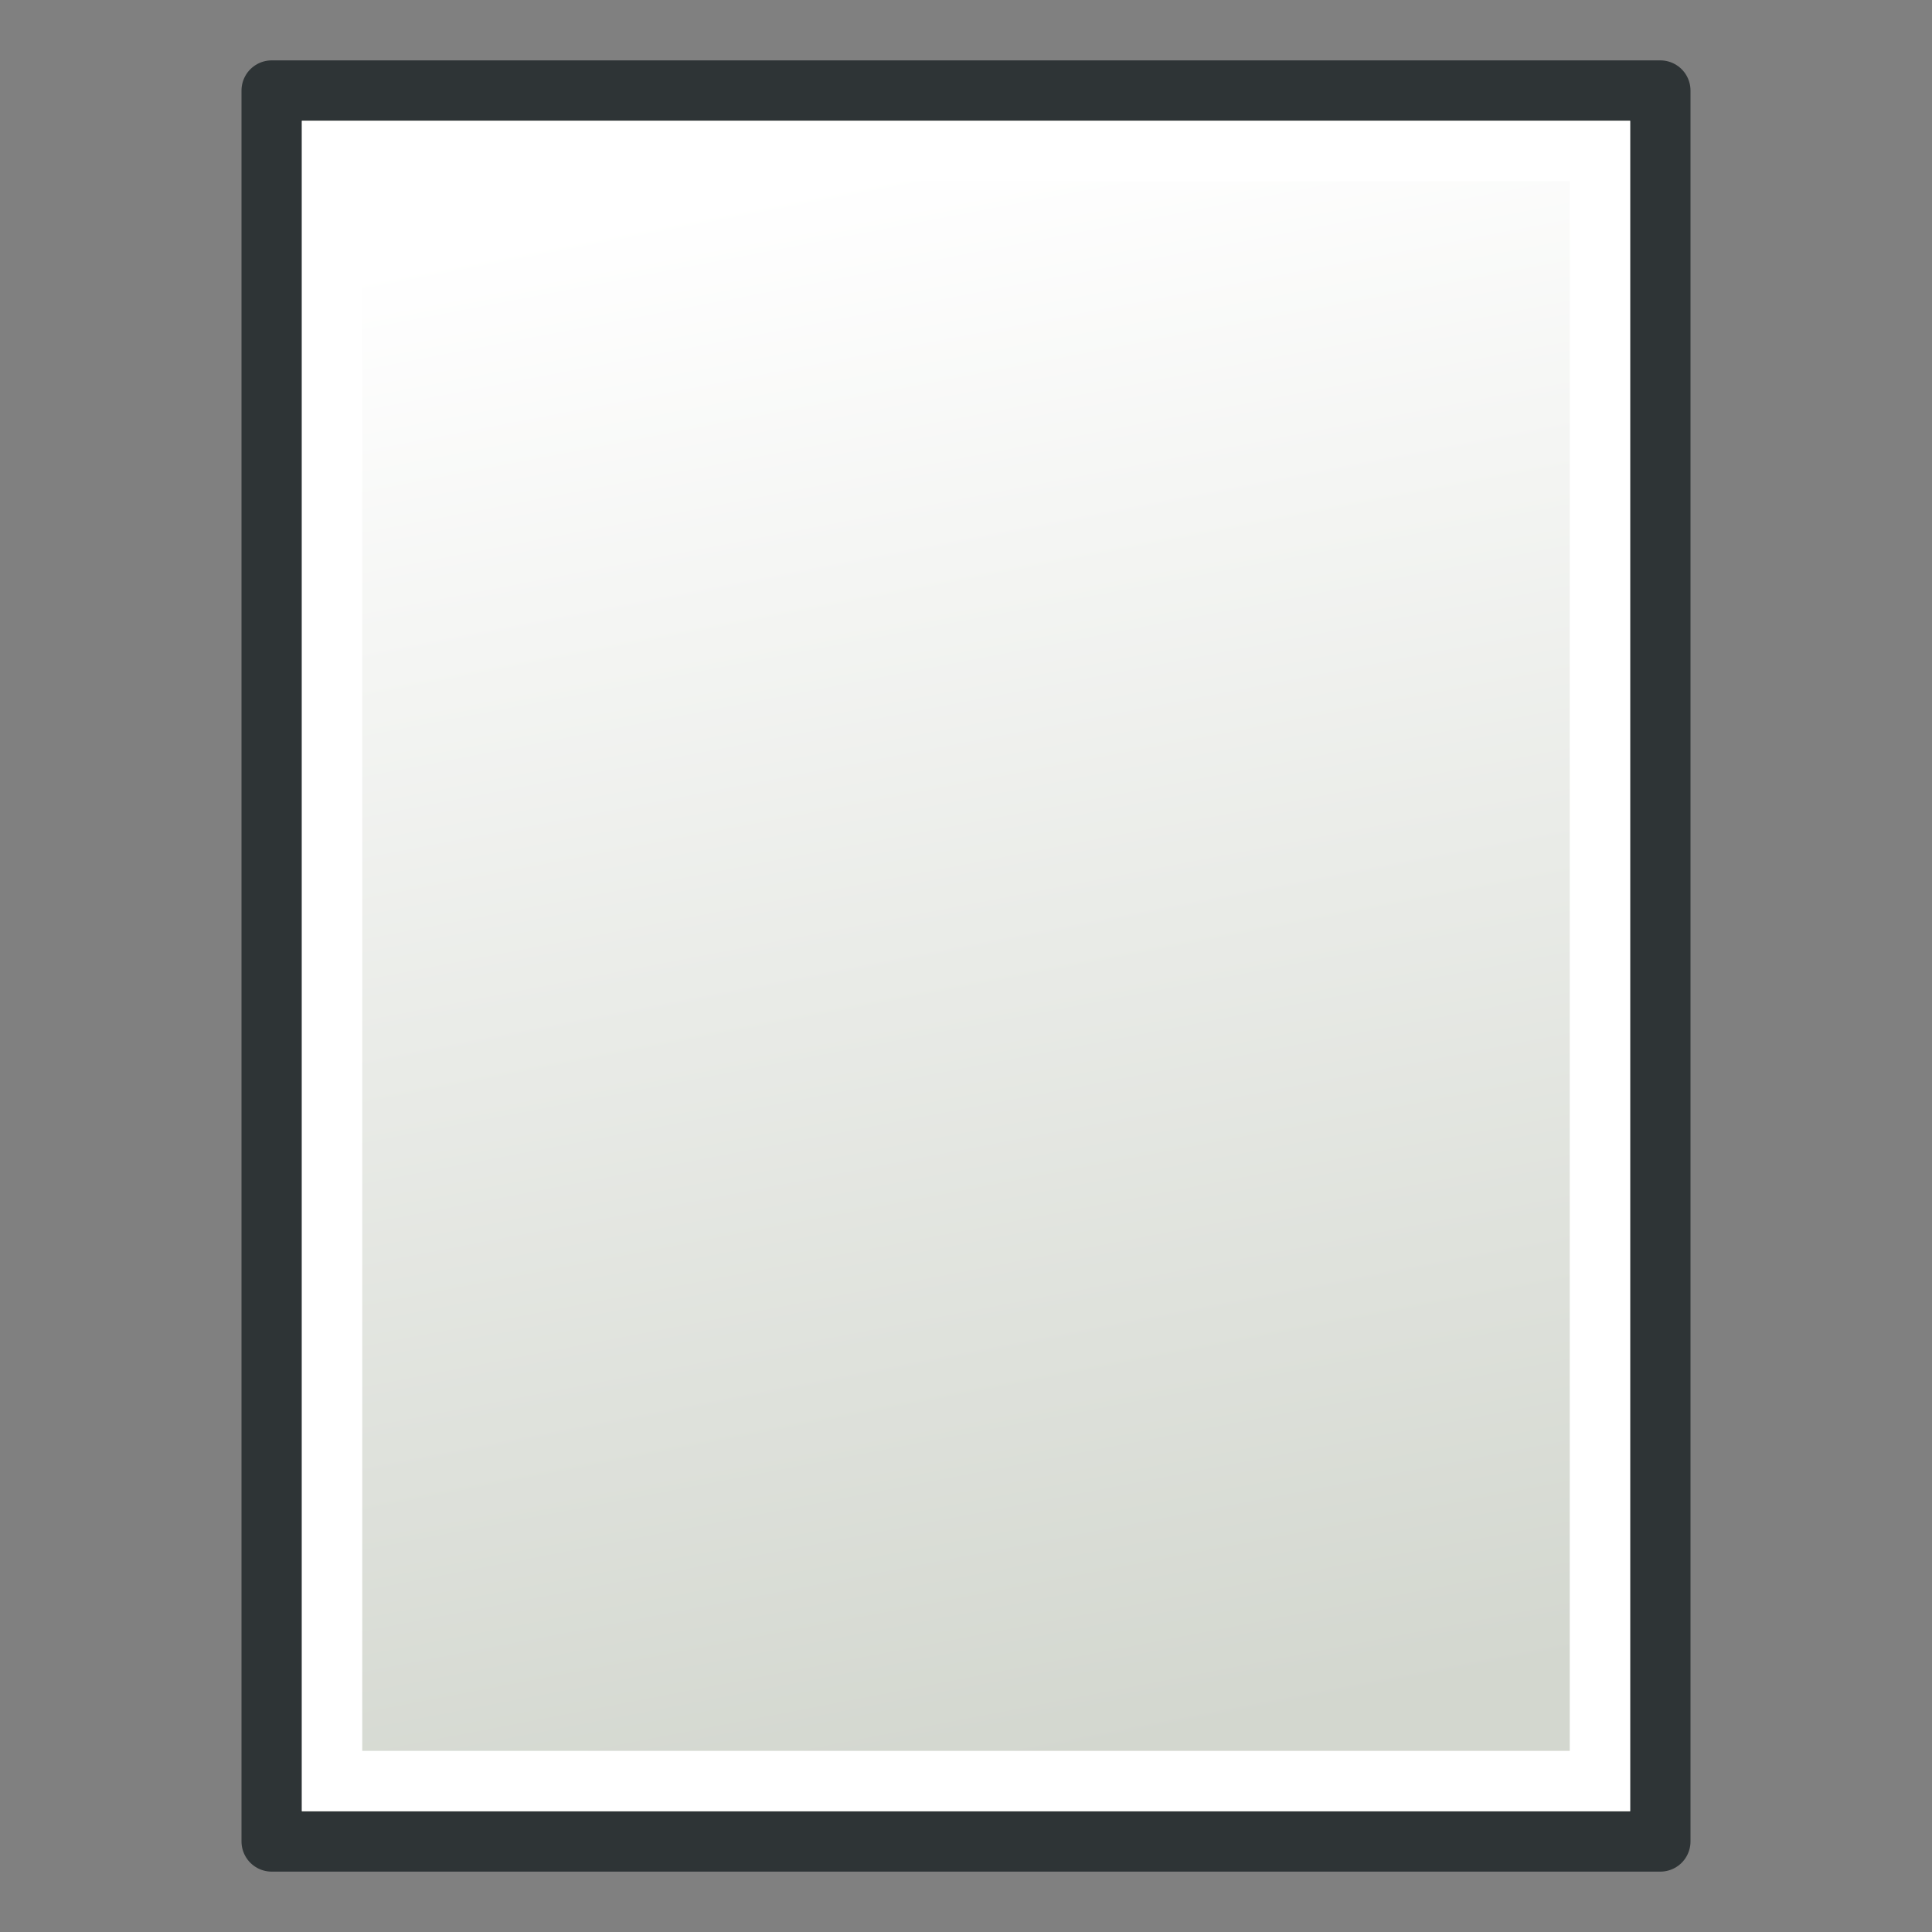 <?xml version="1.0" encoding="UTF-8" standalone="no"?>
<!-- Created with Inkscape (http://www.inkscape.org/) -->
<svg xmlns:dc="http://purl.org/dc/elements/1.1/" xmlns:cc="http://creativecommons.org/ns#" xmlns:rdf="http://www.w3.org/1999/02/22-rdf-syntax-ns#" xmlns:svg="http://www.w3.org/2000/svg" xmlns="http://www.w3.org/2000/svg" xmlns:xlink="http://www.w3.org/1999/xlink" xmlns:sodipodi="http://sodipodi.sourceforge.net/DTD/sodipodi-0.dtd" xmlns:inkscape="http://www.inkscape.org/namespaces/inkscape" version="1.0" width="64" height="64" id="svg2160" inkscape:version="0.48.5 r10040" sodipodi:docname="Page.svg">
  <rect width="100%" height="100%" fill="#808080" stroke="none"/>
  <sodipodi:namedview pagecolor="#ffffff" bordercolor="#666666" borderopacity="1" objecttolerance="10" gridtolerance="10" guidetolerance="10" inkscape:pageopacity="0" inkscape:pageshadow="2" inkscape:window-width="1600" inkscape:window-height="837" id="namedview6" showgrid="true" inkscape:zoom="9.6652832" inkscape:cx="-4.2153303" inkscape:cy="0.63315081" inkscape:window-x="0" inkscape:window-y="27" inkscape:window-maximized="1" inkscape:current-layer="svg2160">
    <inkscape:grid type="xygrid" id="grid3036" empspacing="2" visible="true" enabled="true" snapvisiblegridlinesonly="true"/>
  </sodipodi:namedview>
  <defs id="defs2162">
    <linearGradient inkscape:collect="always" xlink:href="#linearGradient3775" id="linearGradient3781" x1="37" y1="58" x2="27" y2="6" gradientUnits="userSpaceOnUse"/>
    <linearGradient inkscape:collect="always" id="linearGradient3775">
      <stop style="stop-color:#d3d7cf;stop-opacity:1;" offset="0" id="stop3777"/>
      <stop style="stop-color:#ffffff;stop-opacity:1" offset="1" id="stop3779"/>
    </linearGradient>
  </defs>
  <rect style="fill:#d3d7cf;fill-opacity:1;stroke:#2e3436;stroke-width:2;stroke-linecap:round;stroke-linejoin:round;stroke-miterlimit:4;stroke-opacity:1;stroke-dasharray:none;stroke-dashoffset:0" id="rect2987" width="46" height="58" x="9" y="3"/>
  <rect style="fill:url(#linearGradient3781);fill-opacity:1;stroke:#ffffff;stroke-width:2;stroke-linecap:round;stroke-linejoin:miter;stroke-miterlimit:4;stroke-opacity:1;stroke-dasharray:none;stroke-dashoffset:0" id="rect2987-1" width="42" height="54" x="11" y="5"/>
</svg>
